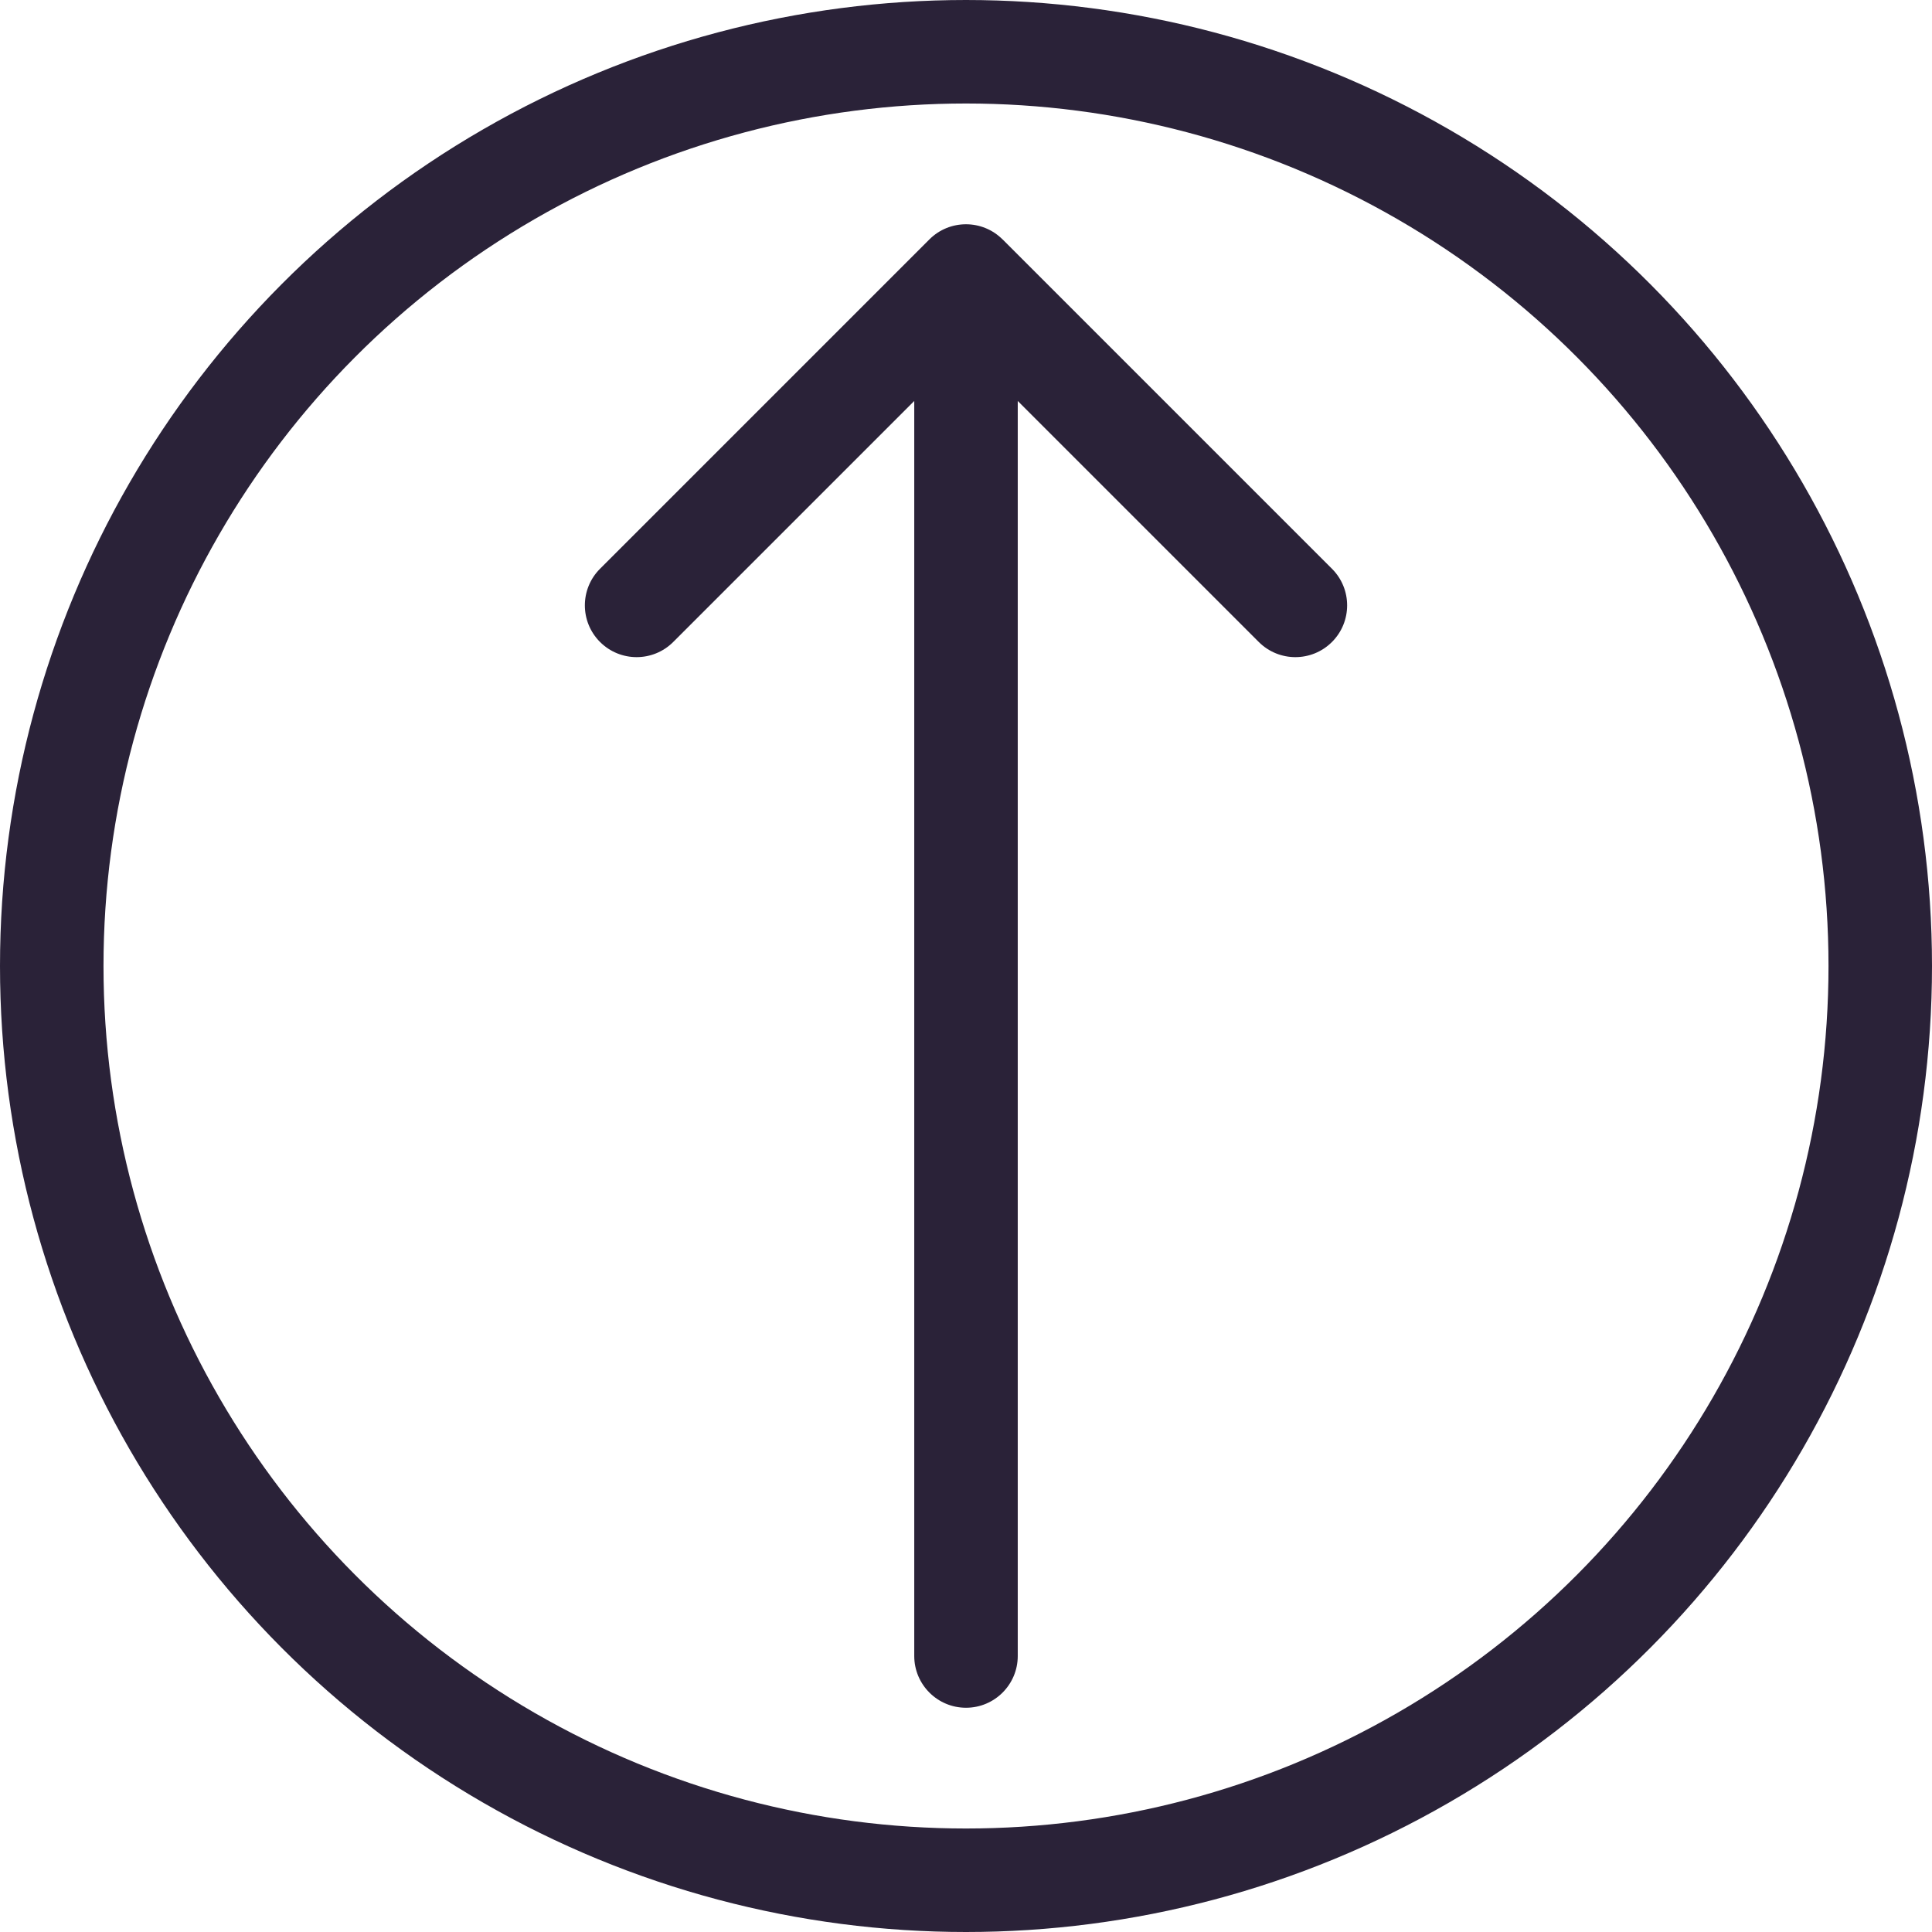 <svg xmlns="http://www.w3.org/2000/svg" fill="none" viewBox="0 0 28 28">
  <path fill="#2A2238" d="M13.25 24c0 .414.336.75.75.75s.75-.336.75-.75h-1.5Zm1.28-20.53c-.293-.293-.768-.293-1.061 0l-4.773 4.773c-.293.293-.293.768 0 1.061s.768.293 1.061 0L14 5.061l4.243 4.243c.293.293.768.293 1.061 0 .293-.293.293-.768 0-1.061l-4.773-4.773ZM14.75 24V4h-1.5v20h1.5Z"/>
  <circle cx="14" cy="14" r="13.25" stroke="#2A2238" stroke-width="1.5"/>
</svg>
